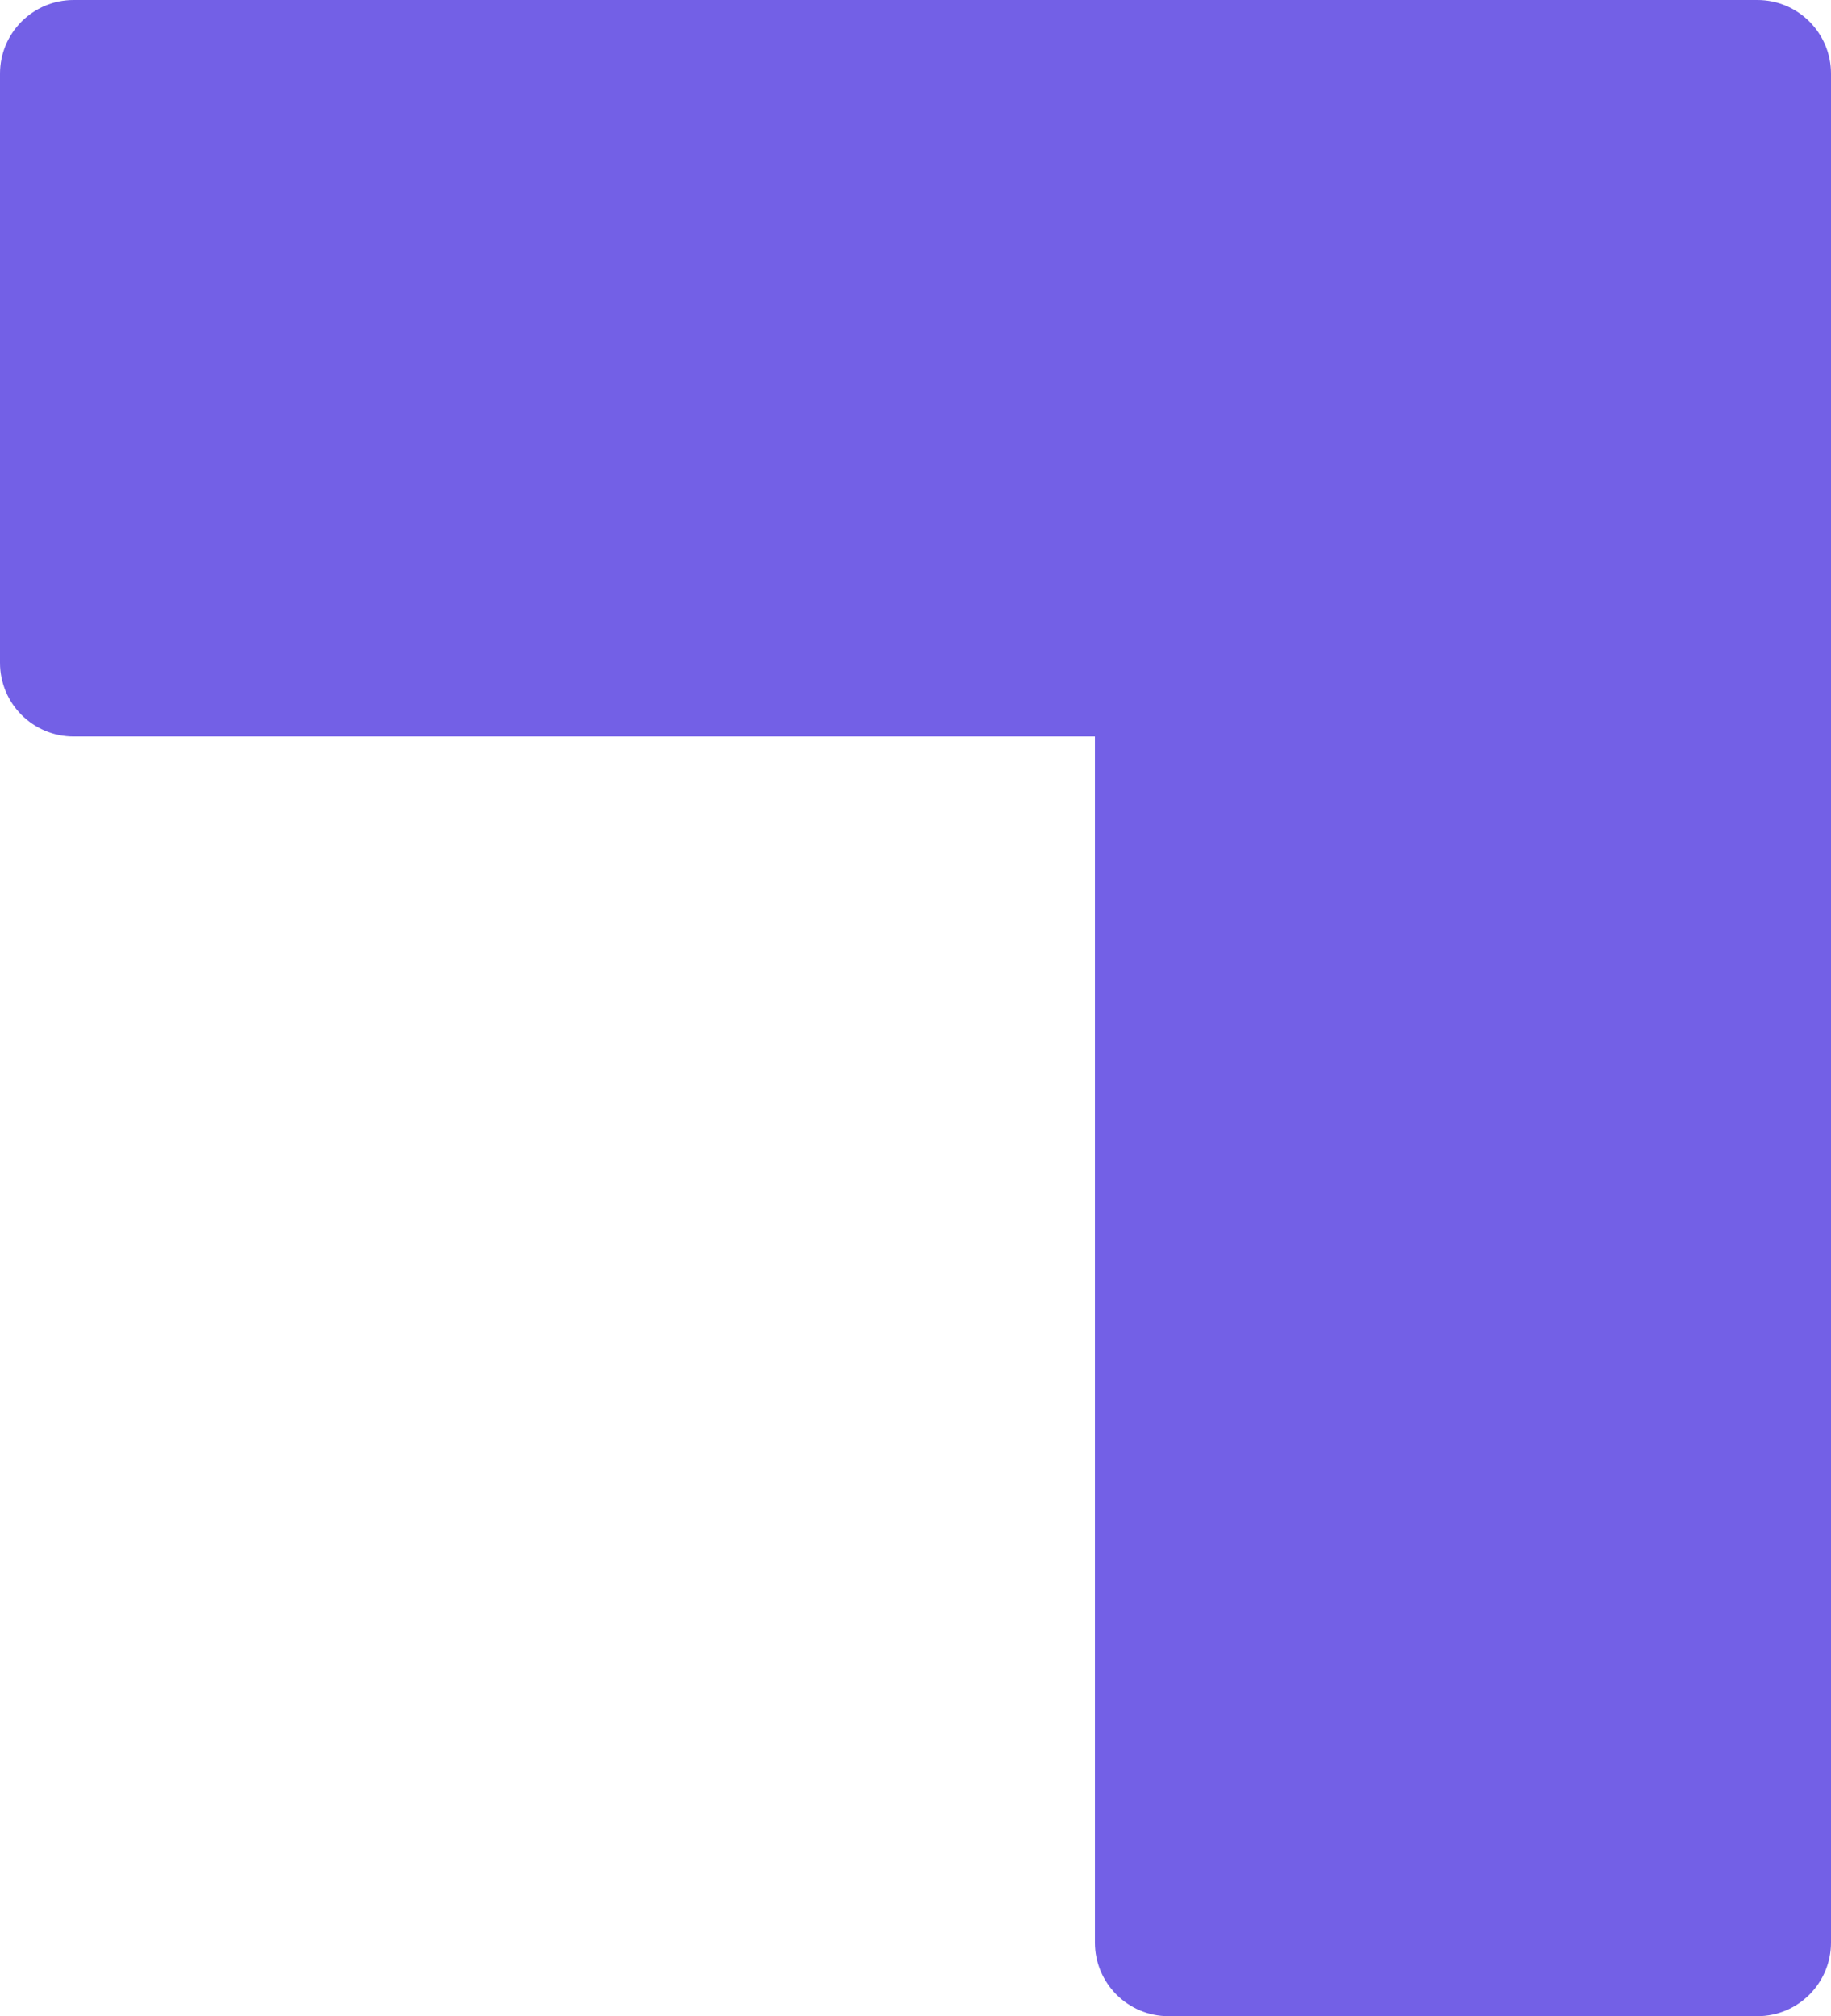 <svg width="199" height="219" viewBox="0 0 199 219" fill="none" xmlns="http://www.w3.org/2000/svg">
    <path fill-rule="evenodd" clip-rule="evenodd" d="M119 211C119 215.418 122.582 219 127 219L191 219C195.418 219 199 215.418 199 211L199 72L199 27C199 26.996 199 26.992 199 26.988L199 8C199 3.582 195.418 -3.13124e-07 191 -6.99382e-07L8 -1.66978e-05C3.582 -1.7084e-05 1.88325e-05 3.582 1.84462e-05 8L1.28511e-05 72C1.24649e-05 76.418 3.582 80 8 80L119 80L119 211Z" fill="#7360E6" />
</svg>
